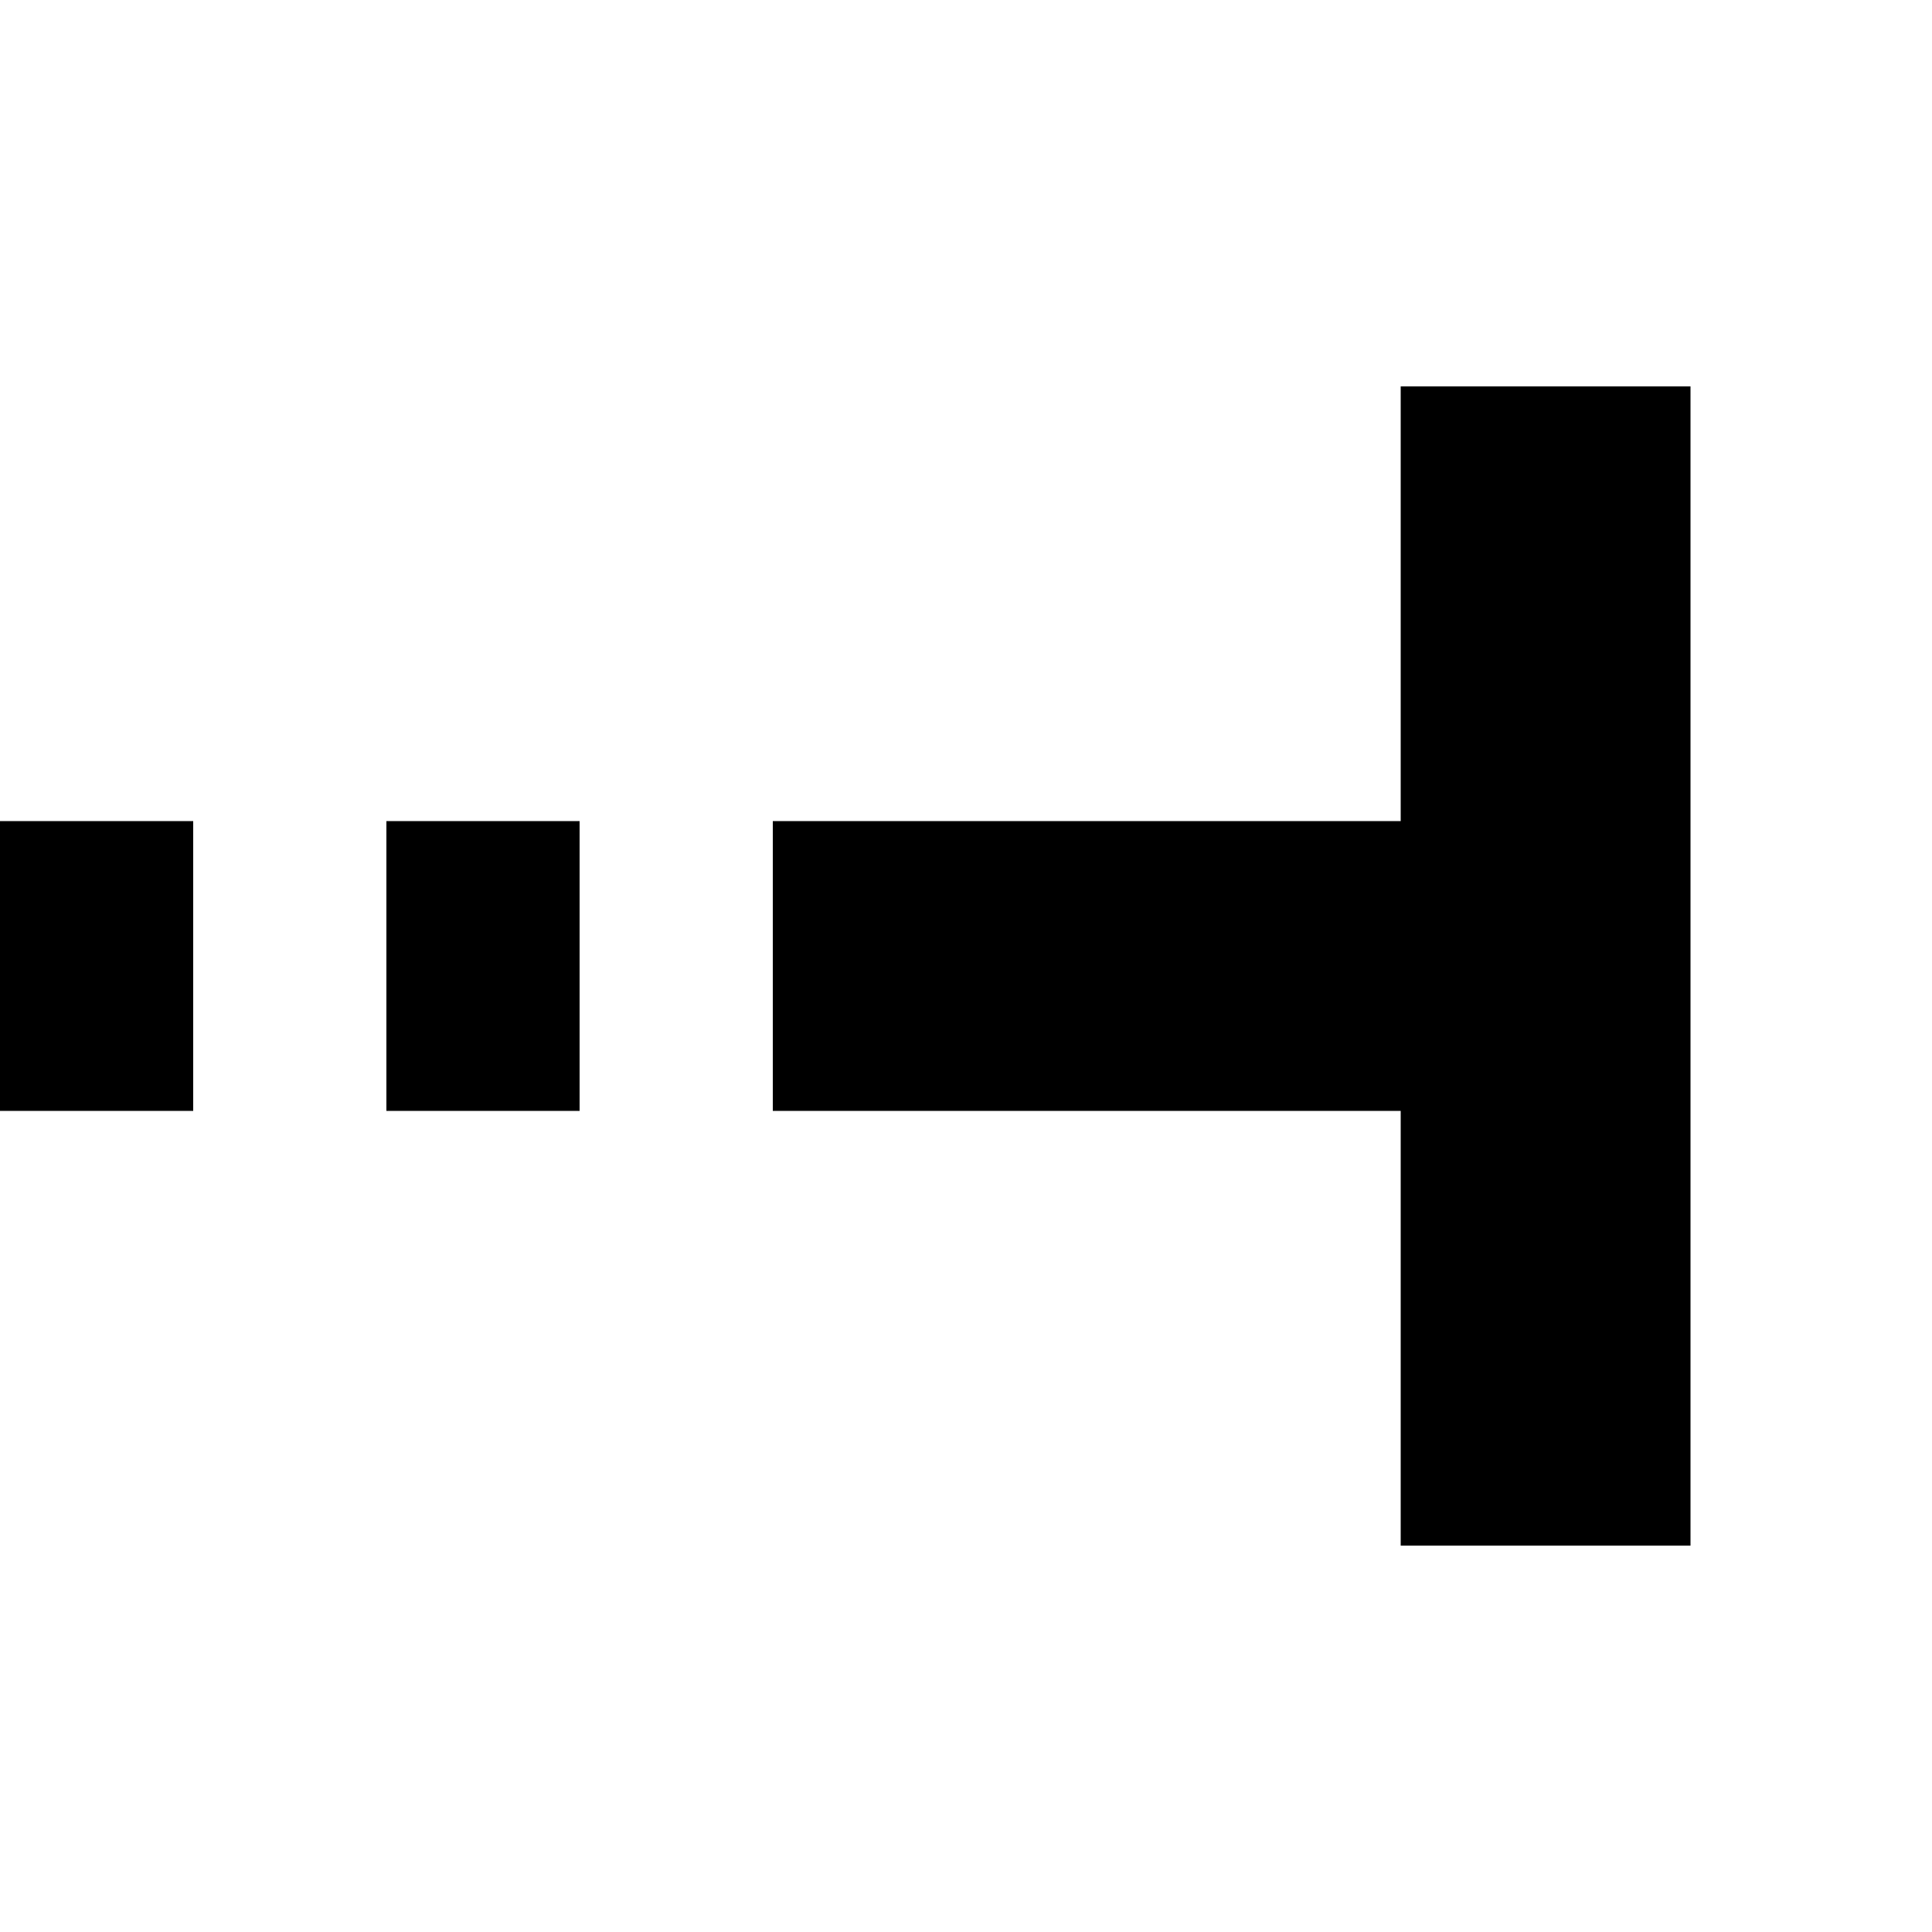 <svg xmlns="http://www.w3.org/2000/svg" viewBox="0 0 100 100">
  <line
    stroke="currentColor"
    stroke-width="15"
    x1="80"
    y1="20"
    x2="80"
    y2="80"
  />
  <line
    stroke="currentColor"
    stroke-width="15"
    x1="80"
    y1="50"
    x2="0"
    y2="50"
    stroke-dasharray="40 10 10 10"
  />
</svg>
